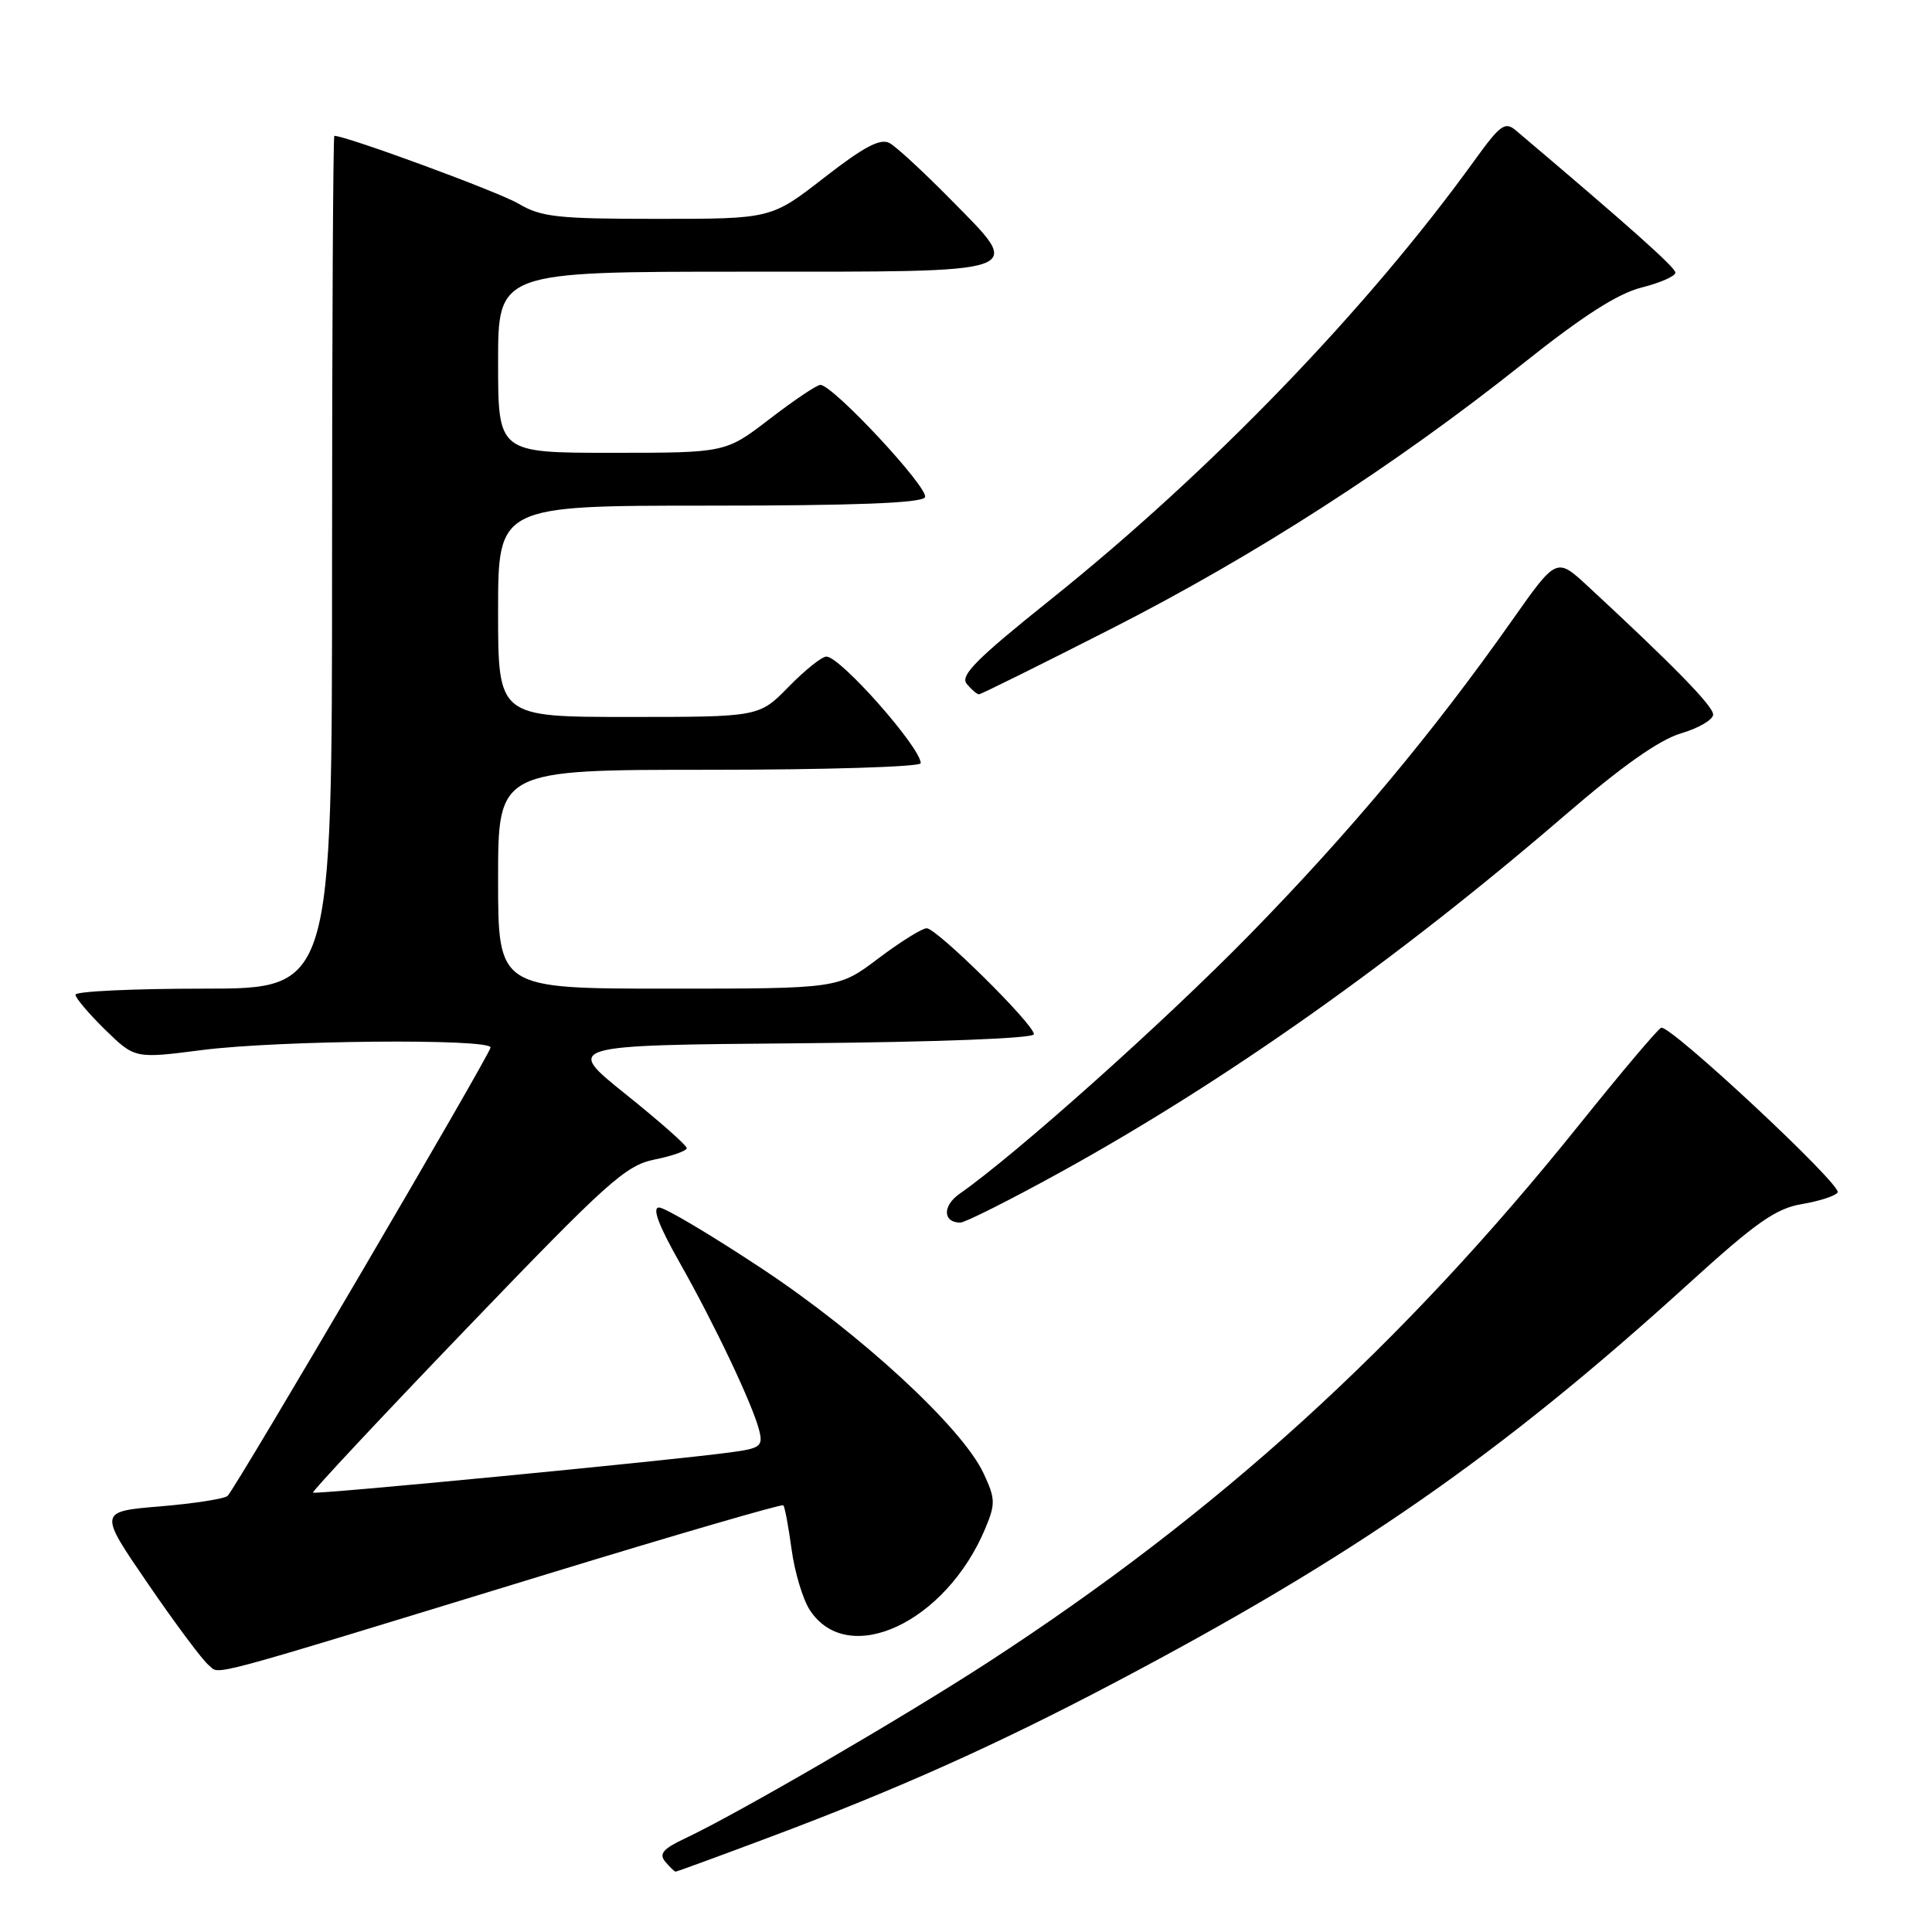 <?xml version="1.0" encoding="UTF-8" standalone="no"?>
<!DOCTYPE svg PUBLIC "-//W3C//DTD SVG 1.1//EN" "http://www.w3.org/Graphics/SVG/1.1/DTD/svg11.dtd" >
<svg xmlns="http://www.w3.org/2000/svg" xmlns:xlink="http://www.w3.org/1999/xlink" version="1.1" viewBox="0 0 256 256">
 <g >
 <path fill="currentColor"
d=" M 102.16 243.37 C 118.88 237.10 132.00 231.22 147.50 223.06 C 179.36 206.29 198.72 192.84 223.81 170.04 C 232.71 161.95 235.32 160.12 238.79 159.54 C 241.10 159.15 243.22 158.46 243.50 158.00 C 244.10 157.03 221.26 135.72 220.11 136.18 C 219.67 136.36 214.80 142.12 209.28 149.00 C 185.78 178.29 161.33 200.51 130.86 220.30 C 119.47 227.69 97.76 240.31 90.77 243.60 C 87.87 244.96 87.29 245.64 88.14 246.67 C 88.75 247.40 89.37 248.00 89.53 248.00 C 89.69 248.00 95.37 245.92 102.16 243.37 Z  M 72.67 208.52 C 89.59 203.34 103.60 199.27 103.79 199.46 C 103.99 199.65 104.48 202.29 104.89 205.31 C 105.30 208.33 106.39 211.95 107.31 213.35 C 112.36 221.06 125.34 215.01 130.56 202.52 C 131.92 199.26 131.90 198.58 130.32 195.21 C 127.48 189.15 114.06 176.76 100.90 168.06 C 94.20 163.63 88.10 160.00 87.33 160.00 C 86.38 160.00 87.25 162.33 90.03 167.25 C 94.72 175.54 99.75 186.15 100.60 189.54 C 101.12 191.63 100.77 191.91 96.84 192.44 C 88.83 193.53 41.74 198.07 41.47 197.78 C 41.32 197.63 50.49 187.82 61.85 176.00 C 80.55 156.53 82.90 154.42 86.75 153.64 C 89.09 153.17 91.00 152.49 91.00 152.13 C 91.00 151.77 87.36 148.56 82.91 144.99 C 74.82 138.50 74.82 138.50 105.91 138.24 C 124.22 138.08 137.00 137.59 137.00 137.04 C 137.00 135.72 124.12 123.00 122.79 123.00 C 122.18 123.00 119.30 124.80 116.38 127.00 C 111.09 131.00 111.09 131.00 88.54 131.00 C 66.00 131.00 66.00 131.00 66.00 116.50 C 66.00 102.00 66.00 102.00 94.00 102.00 C 109.40 102.00 122.00 101.61 122.00 101.13 C 122.00 99.05 111.35 87.00 109.50 87.00 C 108.90 87.00 106.65 88.80 104.50 91.00 C 100.59 95.00 100.59 95.00 83.30 95.00 C 66.00 95.00 66.00 95.00 66.00 81.00 C 66.00 67.00 66.00 67.00 93.94 67.00 C 113.21 67.00 122.09 66.66 122.56 65.90 C 123.23 64.81 110.38 51.00 108.70 51.00 C 108.23 51.00 105.22 53.03 102.00 55.50 C 96.15 60.00 96.15 60.00 81.08 60.00 C 66.00 60.00 66.00 60.00 66.00 48.00 C 66.00 36.00 66.00 36.00 98.53 36.00 C 136.87 36.00 135.77 36.39 125.89 26.35 C 122.37 22.78 118.77 19.45 117.88 18.96 C 116.66 18.29 114.51 19.42 109.22 23.53 C 102.19 29.00 102.19 29.00 87.15 29.00 C 73.85 29.00 71.72 28.77 68.69 26.98 C 66.05 25.42 45.89 18.00 44.30 18.00 C 44.14 18.00 44.00 43.42 44.00 74.50 C 44.00 131.00 44.00 131.00 27.00 131.00 C 17.65 131.00 10.00 131.36 10.00 131.80 C 10.00 132.24 11.77 134.32 13.93 136.44 C 17.87 140.28 17.87 140.28 26.75 139.14 C 36.88 137.84 65.00 137.59 65.00 138.80 C 65.00 139.62 31.40 196.92 30.16 198.21 C 29.79 198.59 25.79 199.22 21.26 199.60 C 13.04 200.28 13.04 200.28 19.63 209.89 C 23.25 215.18 26.86 220.01 27.65 220.64 C 29.26 221.93 25.90 222.83 72.67 208.52 Z  M 140.45 155.36 C 162.36 143.29 185.11 127.19 207.38 108.01 C 214.95 101.49 219.86 98.03 222.75 97.17 C 225.09 96.48 227.00 95.36 227.00 94.68 C 227.00 93.56 221.81 88.24 210.38 77.66 C 206.25 73.84 206.25 73.84 200.38 82.17 C 189.87 97.10 178.88 110.25 165.57 123.86 C 154.27 135.41 134.63 152.96 127.14 158.19 C 124.86 159.79 124.93 162.00 127.25 162.00 C 127.88 162.00 133.82 159.01 140.45 155.36 Z  M 147.26 83.31 C 166.29 73.62 184.86 61.66 201.77 48.20 C 209.73 41.86 214.36 38.89 217.52 38.10 C 219.98 37.48 222.00 36.59 222.00 36.13 C 222.00 35.44 216.03 30.12 200.87 17.29 C 199.43 16.07 198.80 16.52 195.42 21.20 C 181.16 40.97 160.41 62.47 139.23 79.43 C 129.37 87.32 127.18 89.52 128.10 90.62 C 128.73 91.38 129.46 92.00 129.72 92.00 C 129.98 92.00 137.87 88.09 147.26 83.31 Z "/>
</g>
</svg>